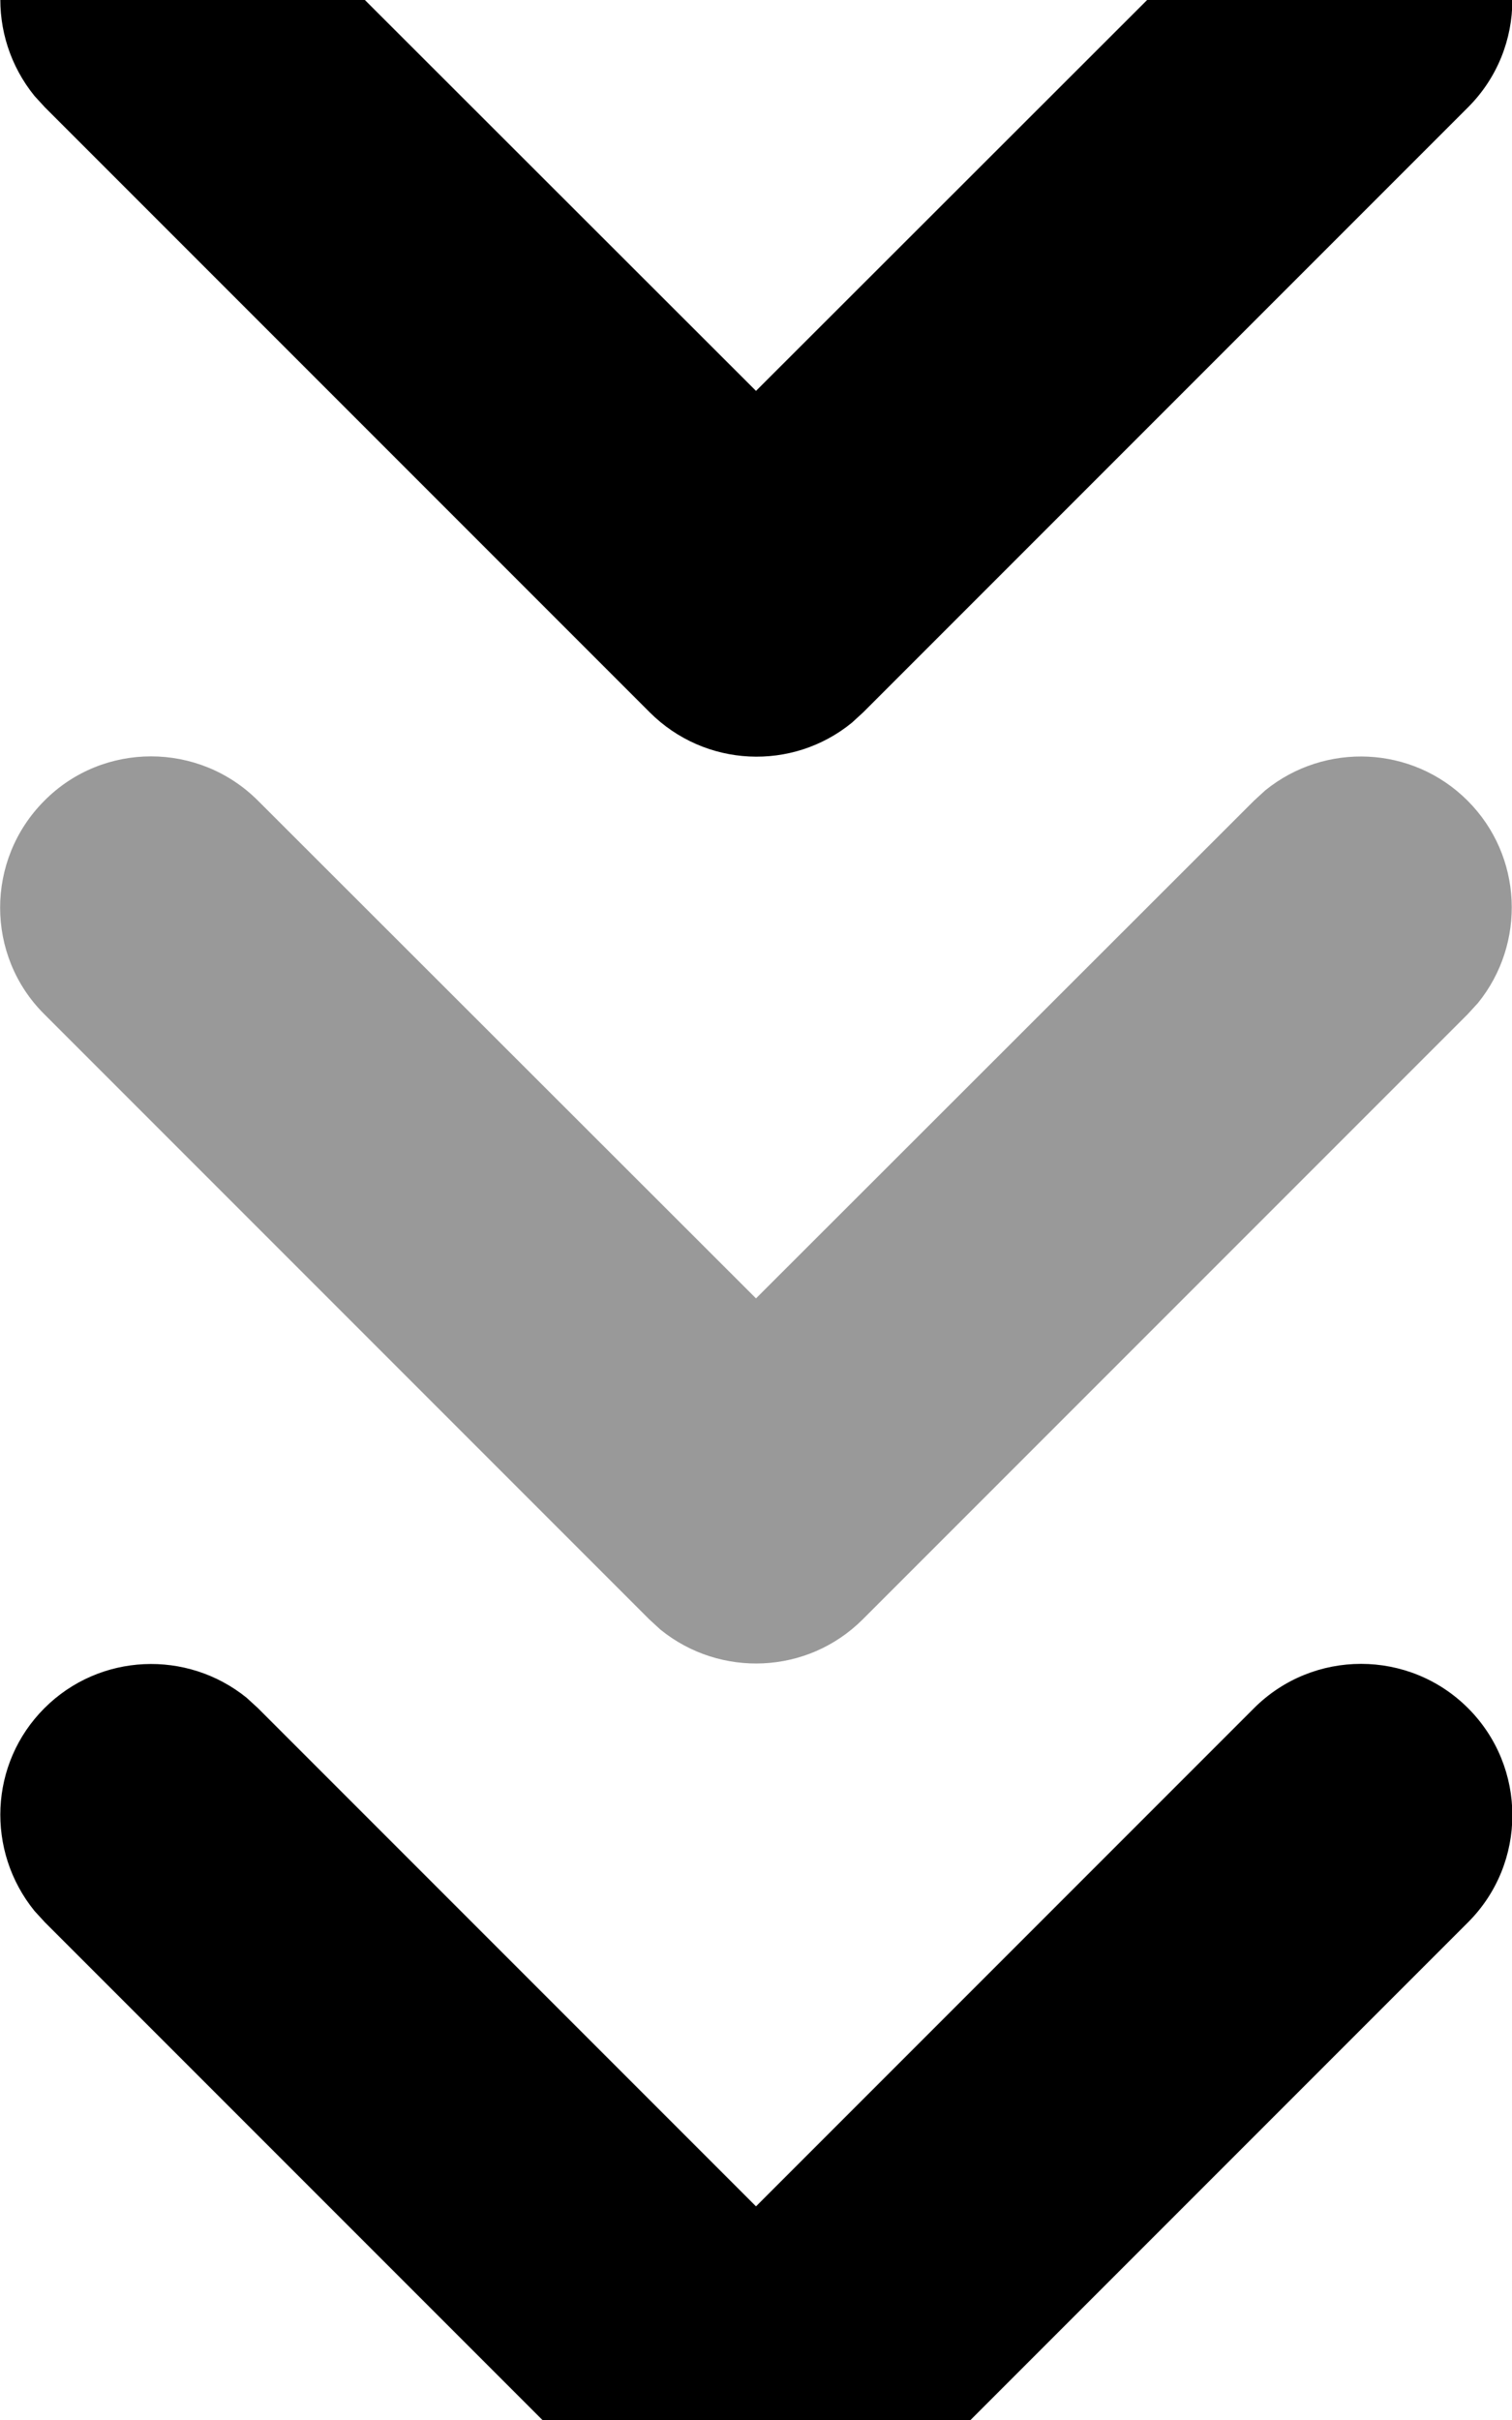 <svg fill="currentColor" xmlns="http://www.w3.org/2000/svg" viewBox="0 0 320 512"><!--! Font Awesome Pro 7.0.1 by @fontawesome - https://fontawesome.com License - https://fontawesome.com/license (Commercial License) Copyright 2025 Fonticons, Inc. --><path opacity=".4" fill="currentColor" d="M9.4 169.4c-12.5 12.5-12.5 32.8 0 45.2l128 128 2.4 2.2c12.6 10.2 31.1 9.5 42.8-2.2l128-128 2.2-2.4c10.2-12.6 9.5-31.1-2.2-42.8s-30.2-12.4-42.8-2.2L265.4 169.4 160 274.7 54.6 169.4c-12.5-12.5-32.8-12.5-45.2 0z"/><path fill="currentColor" d="M265.4 361.4c12.5-12.5 32.8-12.5 45.3 0s12.5 32.8 0 45.3l-128 128-2.4 2.2c-12.6 10.2-31.1 9.5-42.8-2.2l-128-128-2.2-2.4C-3 391.6-2.3 373.1 9.4 361.4s30.2-12.4 42.8-2.2l2.4 2.2 105.4 105.4 105.4-105.4zm0-384c12.5-12.5 32.8-12.5 45.3 0s12.5 32.8 0 45.3l-128 128-2.4 2.2c-12.6 10.3-31.1 9.5-42.8-2.2l-128-128-2.2-2.4C-3 7.6-2.3-10.9 9.4-22.6s30.2-12.4 42.8-2.2L54.6-22.6 160 82.7 265.4-22.6z"/></svg>